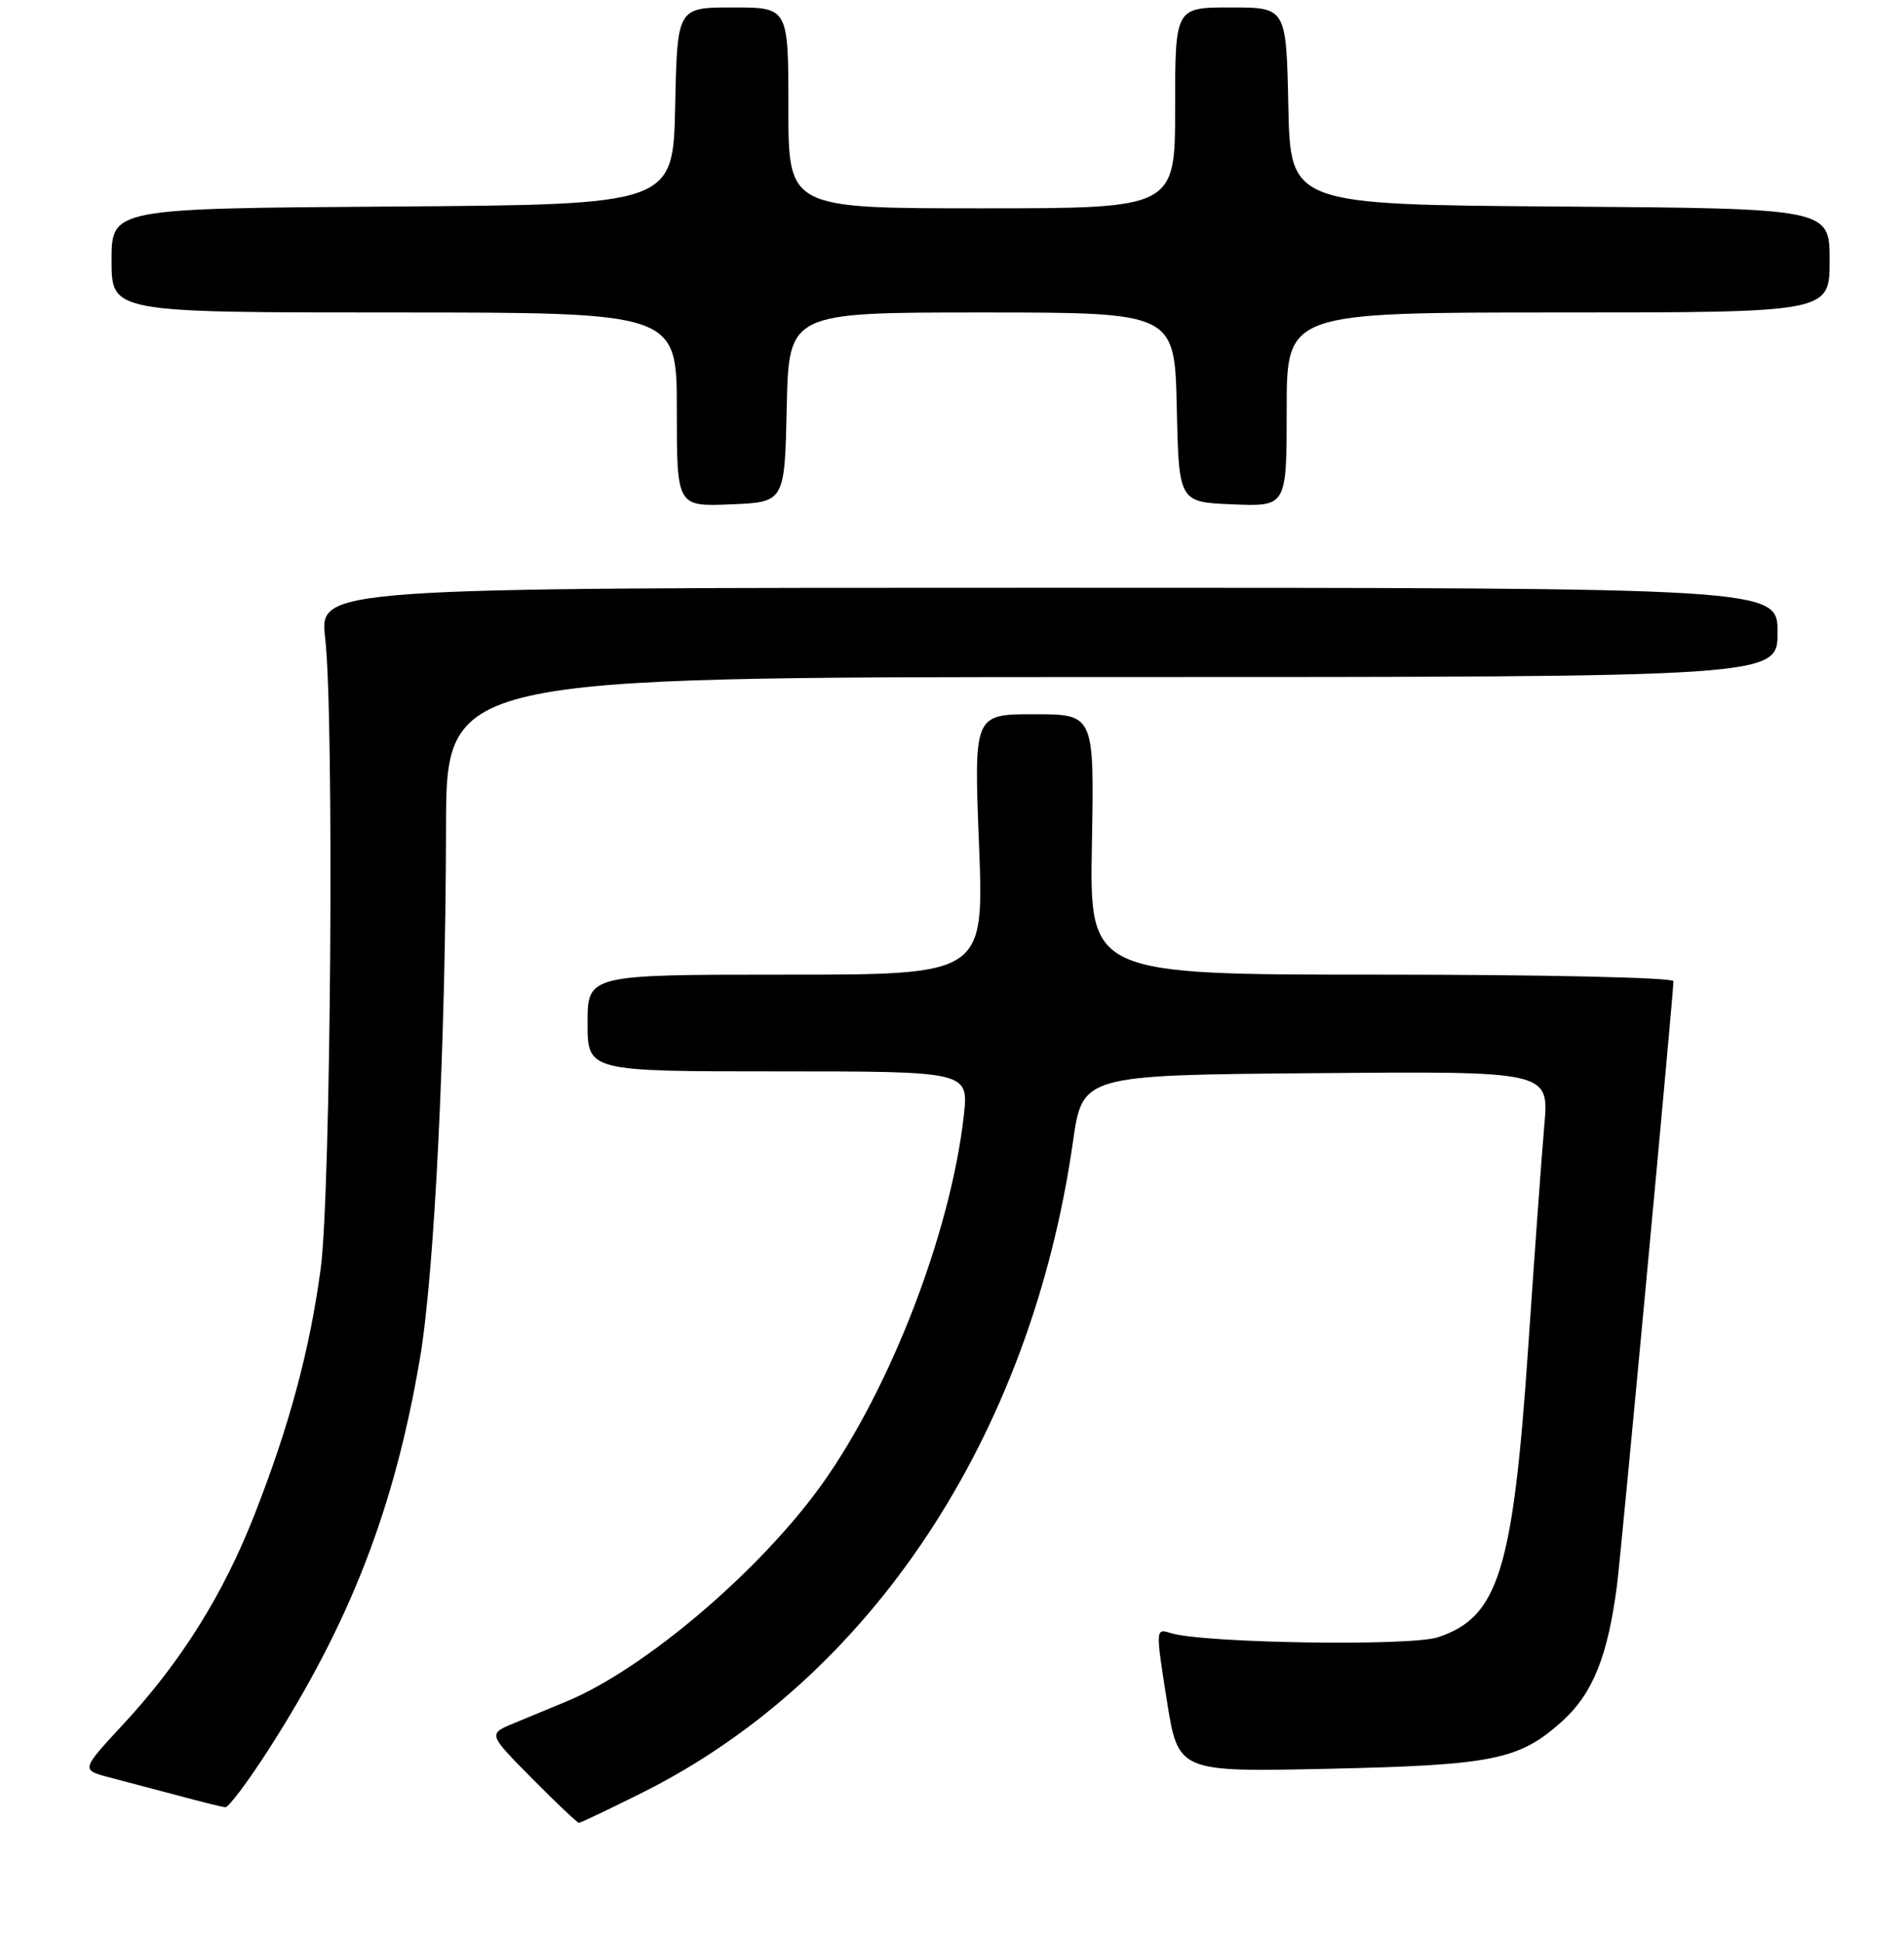 <?xml version="1.0" encoding="UTF-8" standalone="no"?>
<!DOCTYPE svg PUBLIC "-//W3C//DTD SVG 1.1//EN" "http://www.w3.org/Graphics/SVG/1.1/DTD/svg11.dtd" >
<svg xmlns="http://www.w3.org/2000/svg" xmlns:xlink="http://www.w3.org/1999/xlink" version="1.1" viewBox="0 0 256 261">
 <g >
 <path fill="currentColor"
d=" M 86.37 240.94 C 117.06 225.60 138.61 193.05 144.26 153.48 C 145.54 144.50 145.54 144.50 176.91 144.24 C 208.28 143.97 208.28 143.97 207.64 151.24 C 207.29 155.23 206.32 168.62 205.48 181.00 C 203.43 211.10 201.48 217.37 193.33 220.06 C 189.60 221.29 161.78 220.86 157.43 219.50 C 155.36 218.86 155.36 218.87 156.88 228.52 C 158.41 238.17 158.41 238.17 178.45 237.74 C 200.82 237.25 204.28 236.55 210.08 231.31 C 214.16 227.62 216.20 222.53 217.42 213.00 C 217.99 208.48 225.00 133.53 225.00 131.88 C 225.00 131.39 207.69 131.00 185.75 131.00 C 146.50 131.00 146.50 131.00 146.81 113.50 C 147.13 96.00 147.13 96.00 139.04 96.00 C 130.94 96.00 130.94 96.00 131.63 113.50 C 132.31 131.00 132.31 131.00 105.65 131.00 C 79.00 131.00 79.00 131.00 79.00 137.50 C 79.00 144.00 79.00 144.00 104.63 144.00 C 130.26 144.00 130.26 144.00 129.58 150.01 C 127.81 165.64 119.74 186.58 110.51 199.50 C 102.20 211.12 86.63 224.36 76.16 228.69 C 74.15 229.53 70.95 230.85 69.06 231.63 C 65.62 233.06 65.62 233.06 71.53 239.03 C 74.78 242.31 77.62 245.00 77.84 245.00 C 78.07 245.00 81.90 243.17 86.37 240.94 Z  M 36.05 235.25 C 47.09 218.08 53.05 202.71 56.47 182.54 C 58.42 171.06 59.92 140.47 59.97 111.25 C 60.00 91.00 60.00 91.00 149.50 91.00 C 239.00 91.00 239.00 91.00 239.00 85.00 C 239.00 79.00 239.00 79.00 140.97 79.00 C 42.94 79.00 42.94 79.00 43.72 85.75 C 44.95 96.36 44.49 160.25 43.12 170.50 C 41.65 181.44 38.93 191.56 34.25 203.50 C 30.03 214.29 24.38 223.32 16.62 231.70 C 10.88 237.89 10.88 237.89 14.69 238.89 C 16.79 239.44 20.98 240.55 24.00 241.35 C 27.02 242.16 29.85 242.86 30.28 242.91 C 30.72 242.96 33.31 239.51 36.05 235.25 Z  M 105.78 54.75 C 106.06 42.00 106.06 42.00 132.00 42.00 C 157.94 42.00 157.94 42.00 158.22 54.75 C 158.50 67.50 158.50 67.50 165.75 67.79 C 173.00 68.09 173.00 68.09 173.00 55.04 C 173.00 42.00 173.00 42.00 209.50 42.00 C 246.00 42.00 246.00 42.00 246.00 35.01 C 246.00 28.02 246.00 28.02 209.75 27.76 C 173.50 27.50 173.50 27.50 173.22 14.25 C 172.94 1.00 172.94 1.00 165.47 1.00 C 158.00 1.00 158.00 1.00 158.00 14.50 C 158.00 28.00 158.00 28.00 132.00 28.00 C 106.00 28.00 106.00 28.00 106.00 14.50 C 106.00 1.00 106.00 1.00 98.53 1.00 C 91.06 1.00 91.06 1.00 90.78 14.25 C 90.50 27.50 90.50 27.50 52.75 27.76 C 15.00 28.02 15.00 28.02 15.00 35.01 C 15.00 42.00 15.00 42.00 53.00 42.00 C 91.00 42.00 91.00 42.00 91.00 55.04 C 91.00 68.09 91.00 68.09 98.25 67.79 C 105.50 67.50 105.50 67.50 105.78 54.75 Z "/>
</g>
</svg>